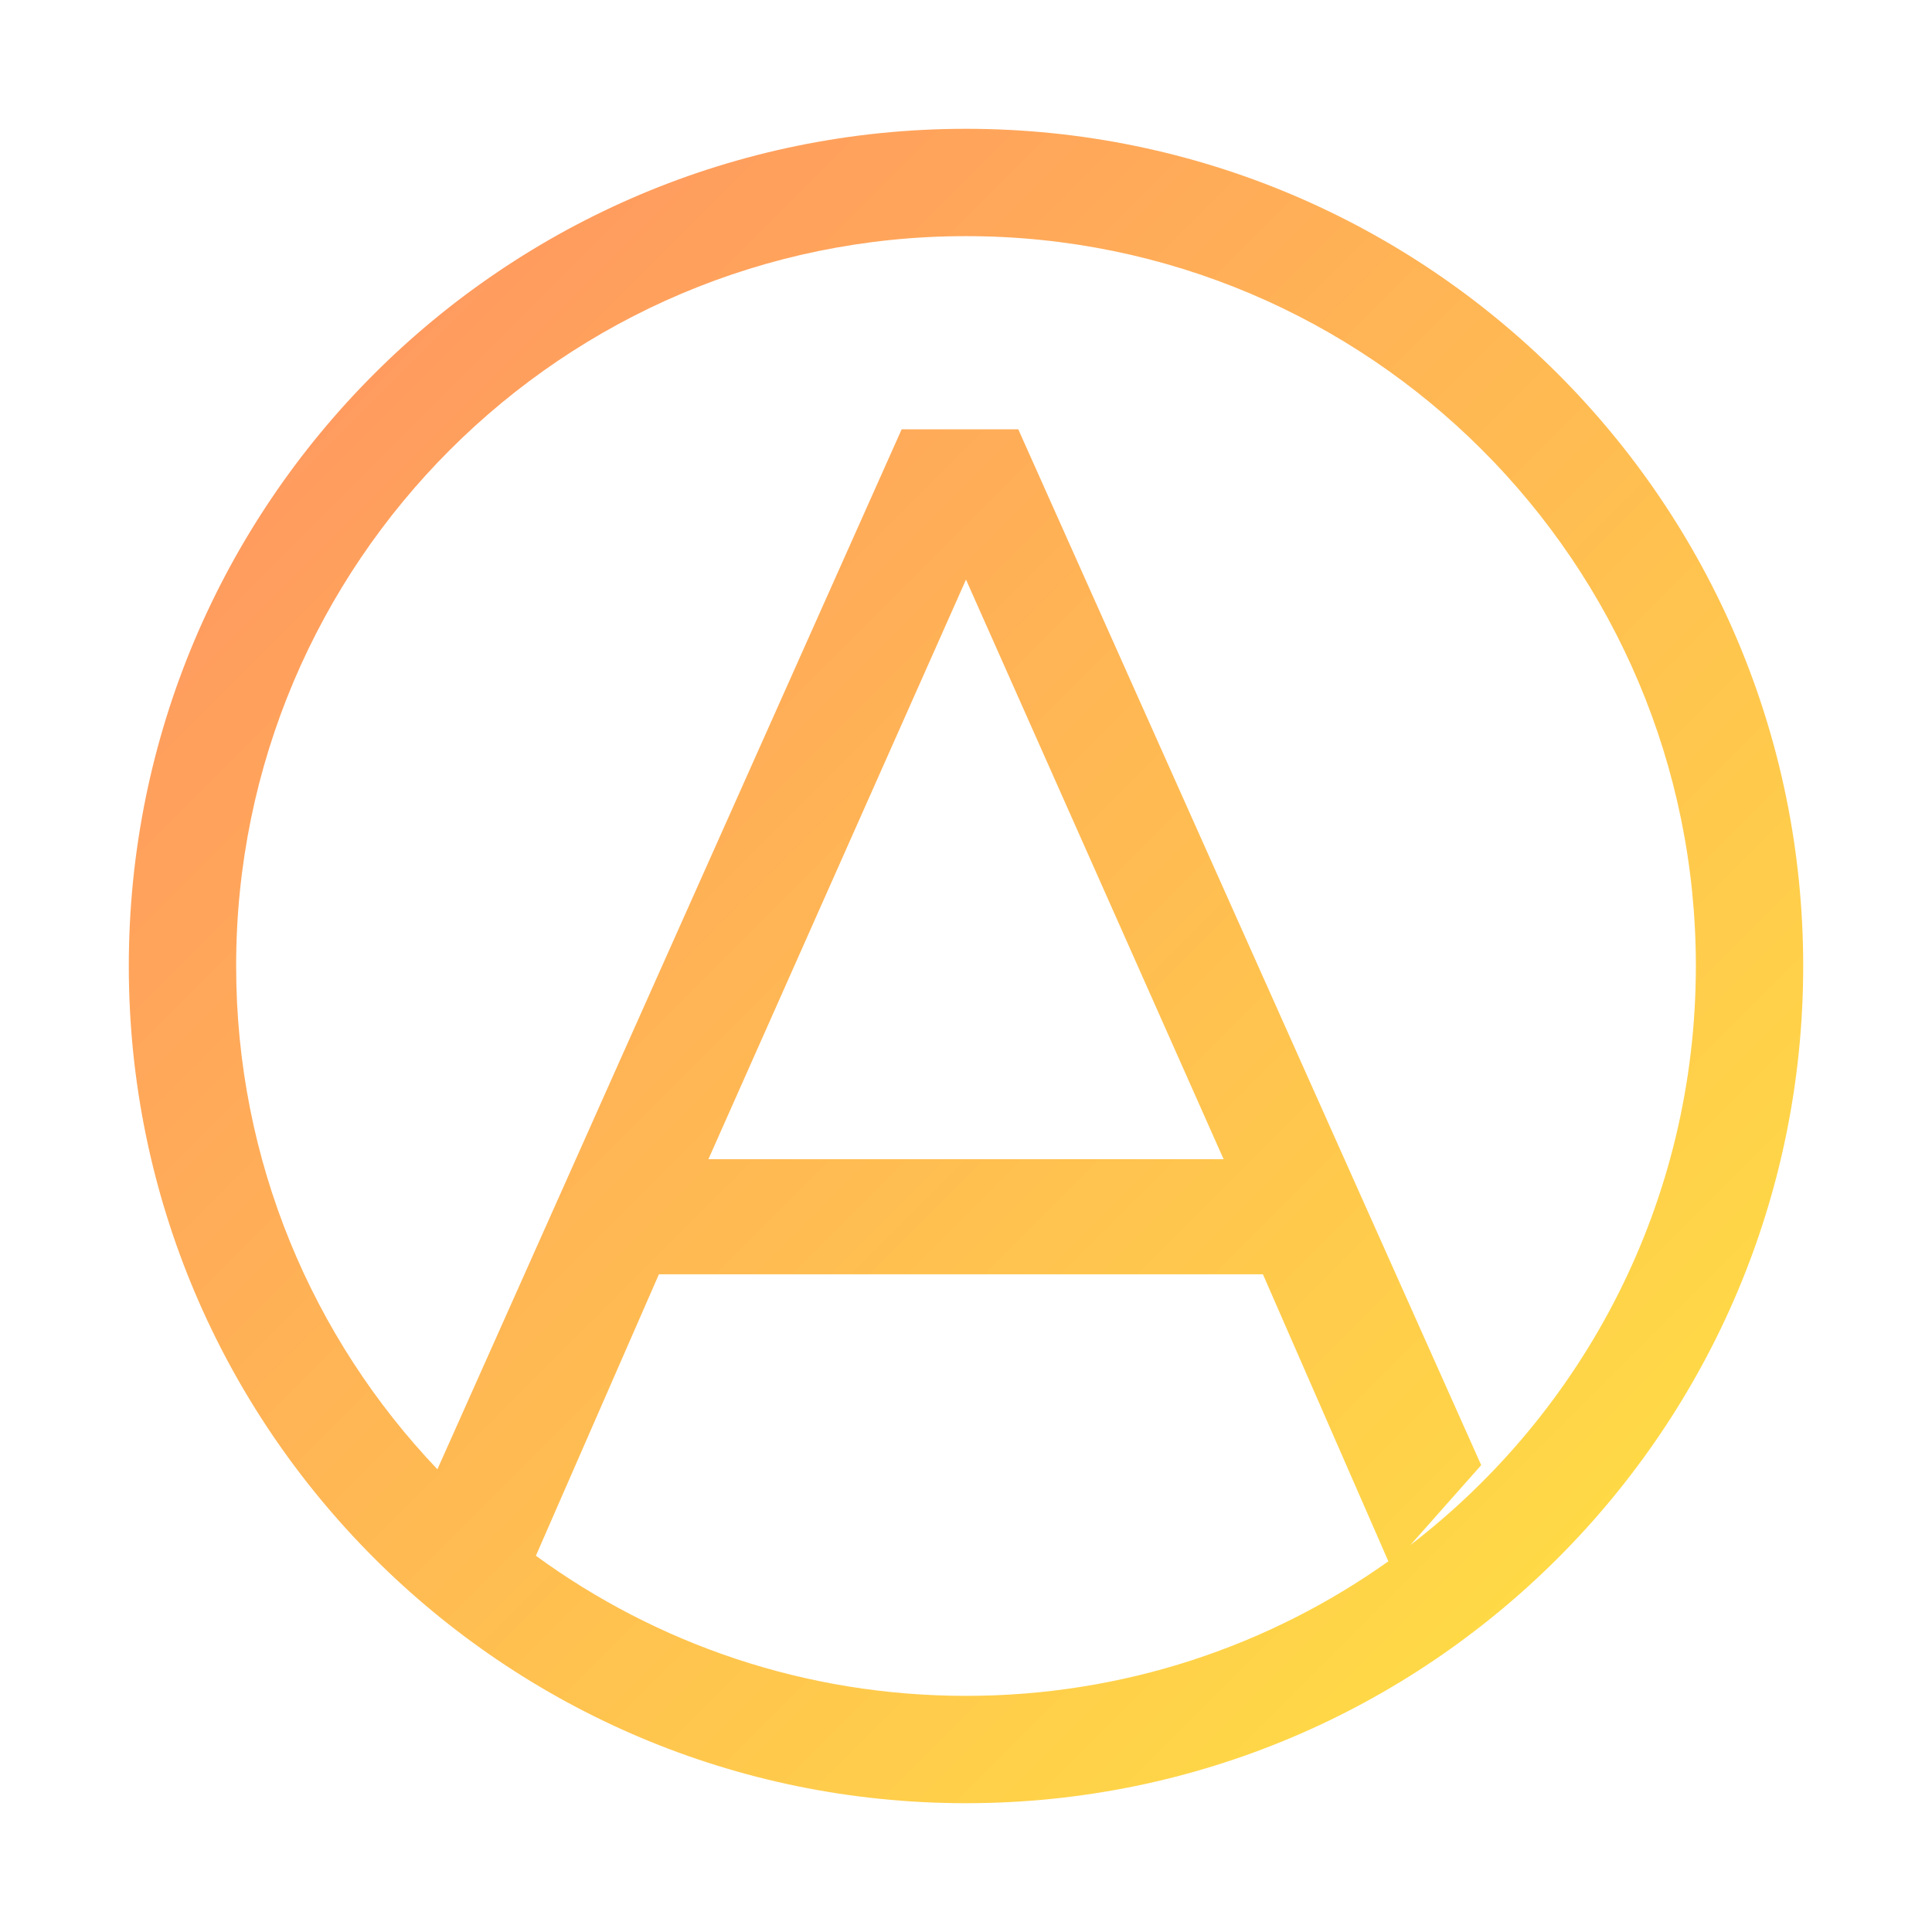 <?xml version="1.0" encoding="UTF-8"?>
<svg width="90px" height="90px" viewBox="0 0 90 90" version="1.1" xmlns="http://www.w3.org/2000/svg" xmlns:xlink="http://www.w3.org/1999/xlink">
    <!-- Generator: Sketch 41.2 (35397) - http://www.bohemiancoding.com/sketch -->
    <title>app-icon</title>
    <desc>Created with Sketch.</desc>
    <defs>
        <linearGradient x1="0%" y1="0%" x2="100%" y2="100%" id="linearGradient-1">
            <stop stop-color="#FF8E64" offset="0%"></stop>
            <stop stop-color="#FFE641" offset="100%"></stop>
        </linearGradient>
    </defs>
    <g id="AppStarter" stroke="none" stroke-width="1" fill="none" fill-rule="evenodd">
        <g id="Webflow-Assets" transform="translate(-345, -2590)">
            <g id="Icons" transform="translate(235, 2582)">
                <g id="app-icon" transform="translate(110, 8)">
                    <rect id="Base" fill="#FFFFFF" x="0" y="0" width="90" height="90"></rect>
                    <path d="M64.675,72.732 C59.122,76.679 52.332,79 45,79 C37.509,79 30.583,76.577 24.964,72.472 L30.694,59.362 L58.832,59.362 L64.675,72.732 Z M65.704,71.971 C73.789,65.756 79,55.986 79,45 C79,26.222 63.778,11 45,11 C26.222,11 11,26.222 11,45 C11,54.089 14.566,62.345 20.376,68.445 L42.002,20 L47.436,20 L69,68.252 L65.704,71.971 Z M45,84 C66.539,84 84,66.539 84,45 C84,23.461 66.539,6 45,6 C23.461,6 6,23.461 6,45 C6,66.539 23.461,84 45,84 Z M33,54 L57,54 L45,27 L33,54 Z" id="A" fill="url(#linearGradient-1)"></path>
                </g>
            </g>
        </g>
    </g>
</svg>